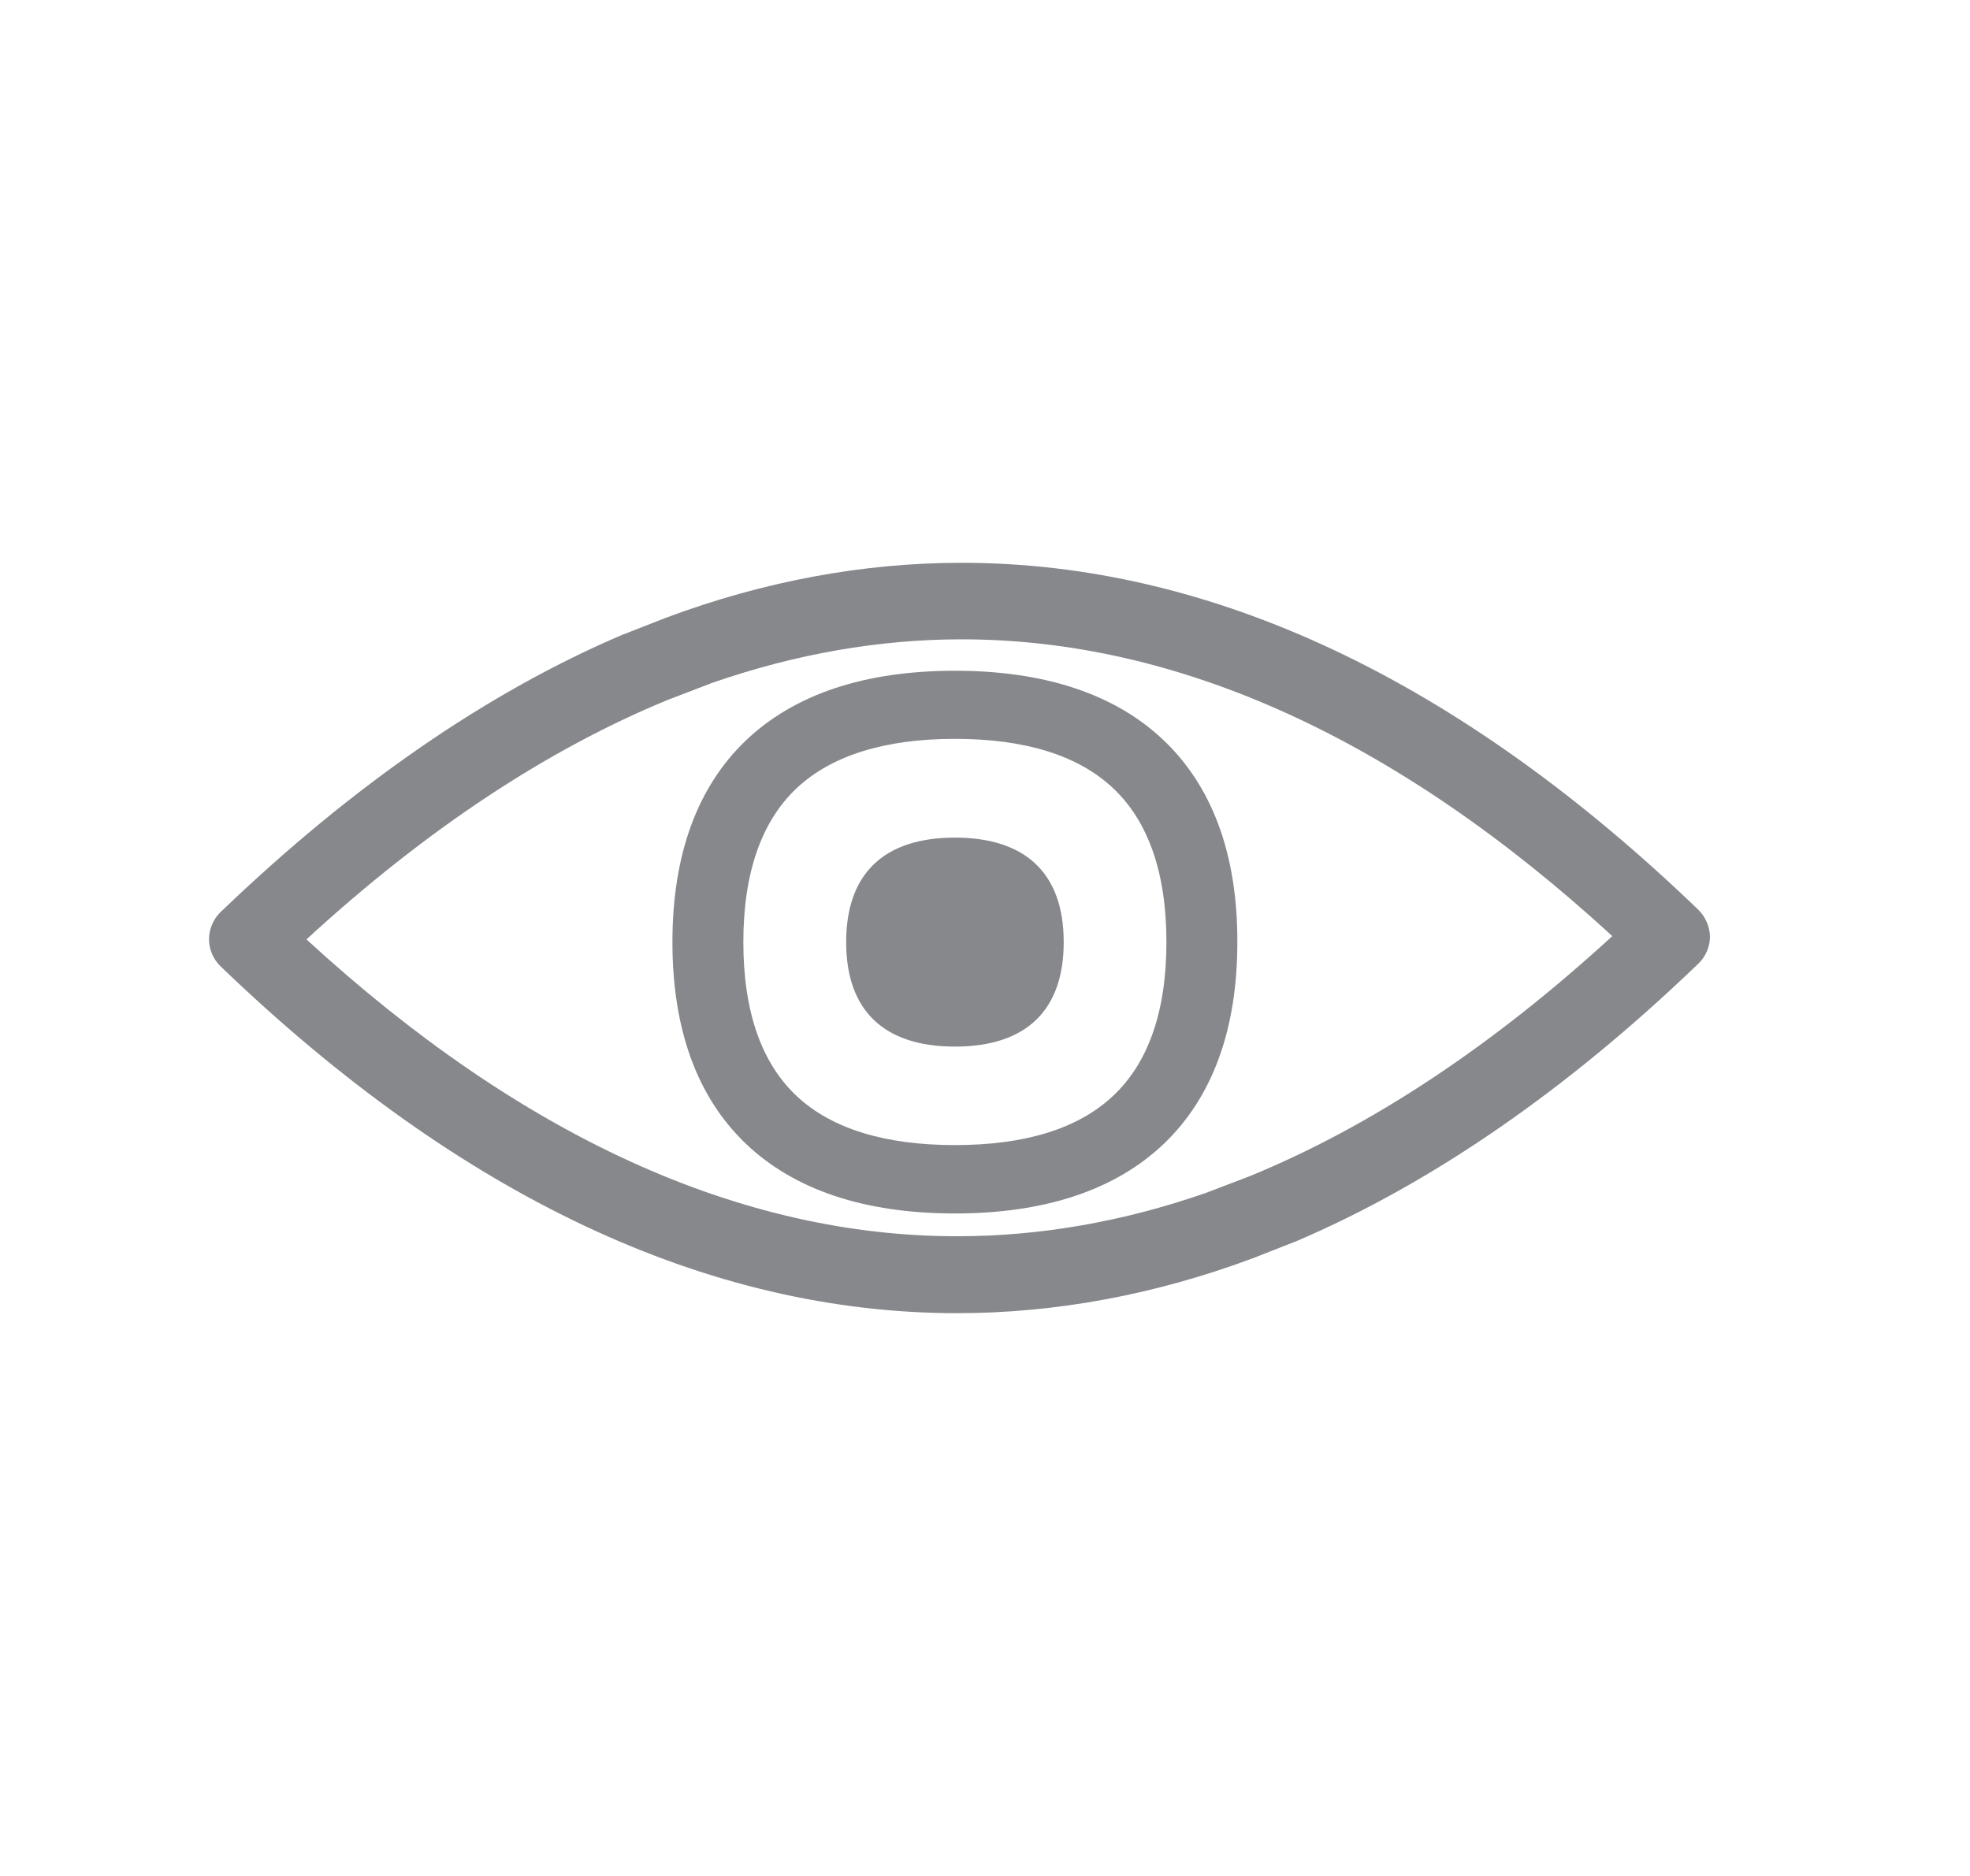<svg width="21" height="20" viewBox="0 0 21 20" fill="none" xmlns="http://www.w3.org/2000/svg">
<path d="M18.105 9.7L18.1 9.695C15.55 7.243 12.907 6 10.25 6C9.202 6 8.14 6.197 7.099 6.586L6.652 6.761L6.645 6.763C5.2 7.377 3.757 8.373 2.351 9.724C2.274 9.798 2.228 9.906 2.228 10.013C2.228 10.118 2.271 10.224 2.349 10.3L2.354 10.305C4.903 12.757 7.547 14 10.204 14C11.254 14 12.313 13.803 13.354 13.415L13.802 13.239L13.809 13.237C15.254 12.621 16.699 11.625 18.102 10.276C18.182 10.2 18.228 10.094 18.228 9.985C18.226 9.882 18.182 9.776 18.105 9.7ZM10.204 13.18C7.889 13.18 5.554 12.116 3.267 10.015C4.538 8.846 5.835 7.989 7.12 7.461L7.595 7.279C8.483 6.971 9.375 6.816 10.25 6.816C12.565 6.816 14.9 7.879 17.187 9.98C15.911 11.151 14.61 12.013 13.32 12.54L12.857 12.717C11.978 13.024 11.085 13.18 10.204 13.18Z" fill="#86888C"/>
<path d="M12.382 7.871C11.866 7.393 11.124 7.151 10.179 7.151C9.213 7.151 8.462 7.404 7.946 7.899C7.43 8.395 7.168 9.118 7.168 10.044C7.168 10.972 7.43 11.693 7.946 12.189C8.462 12.684 9.213 12.937 10.179 12.937C11.145 12.937 11.896 12.684 12.412 12.189C12.927 11.693 13.19 10.972 13.19 10.044C13.192 9.099 12.918 8.368 12.382 7.871ZM10.179 12.208C9.437 12.208 8.871 12.035 8.501 11.693C8.118 11.34 7.924 10.785 7.924 10.044C7.924 9.305 8.118 8.75 8.501 8.395C8.871 8.053 9.435 7.877 10.179 7.877C10.921 7.877 11.485 8.05 11.857 8.395C12.24 8.75 12.434 9.305 12.434 10.044C12.434 10.783 12.24 11.338 11.857 11.691C11.487 12.035 10.923 12.208 10.179 12.208Z" fill="#86888C"/>
<path d="M10.179 11.158C9.421 11.158 9.02 10.772 9.02 10.044C9.02 9.316 9.421 8.93 10.179 8.93C10.549 8.93 10.837 9.022 11.033 9.204C11.236 9.392 11.339 9.675 11.339 10.044C11.339 10.772 10.939 11.158 10.179 11.158Z" fill="#86888C"/>
</svg>
